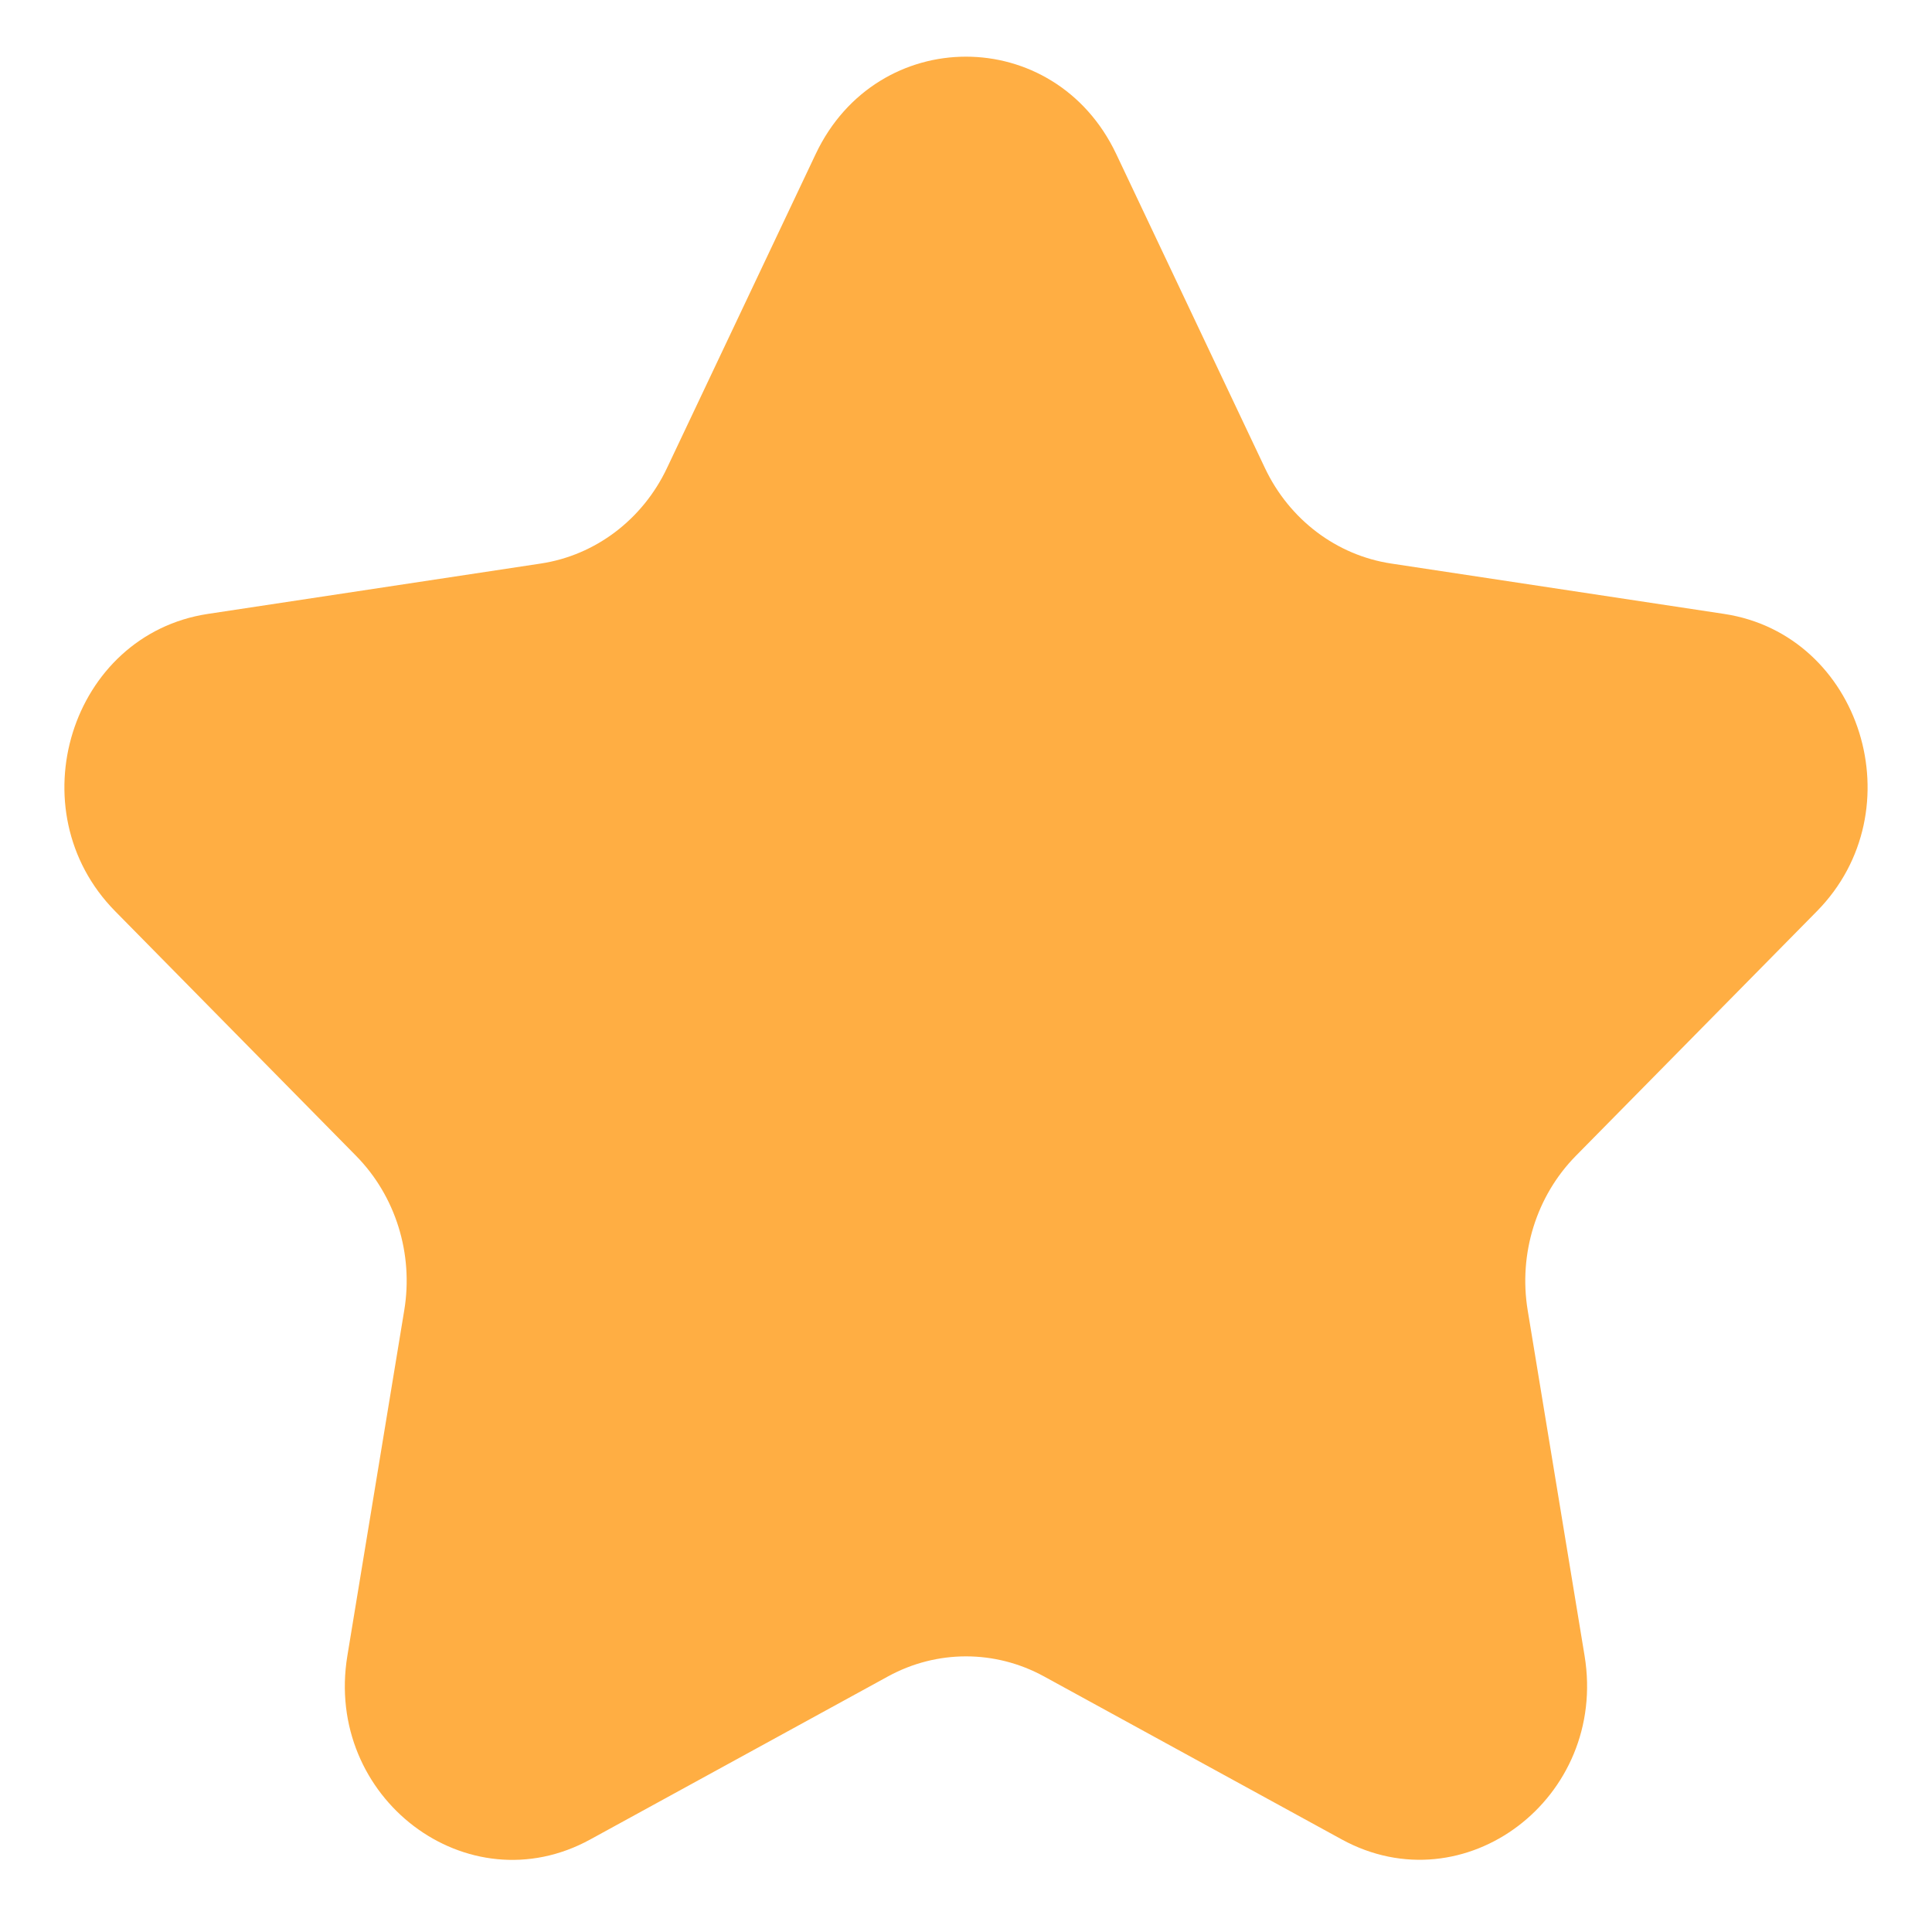 <svg width="25" height="25" viewBox="0 0 25 25" fill="none" xmlns="http://www.w3.org/2000/svg">
<path d="M14.443 1.991L16.369 6.058C16.685 6.724 17.295 7.185 18.001 7.292L22.31 7.944C24.086 8.213 24.796 10.487 23.51 11.792L20.391 14.957C19.881 15.475 19.648 16.222 19.768 16.954L20.504 21.423C20.808 23.266 18.95 24.671 17.362 23.802L13.508 21.692C12.877 21.347 12.123 21.347 11.492 21.692L7.637 23.803C6.049 24.673 4.191 23.266 4.495 21.425L5.231 16.955C5.352 16.223 5.119 15.476 4.608 14.957L1.49 11.791C0.204 10.486 0.914 8.213 2.69 7.944L6.999 7.292C7.705 7.185 8.315 6.723 8.63 6.058L10.556 1.991C11.352 0.314 13.647 0.314 14.443 1.991Z" fill="#FFAE43"/>
</svg>
